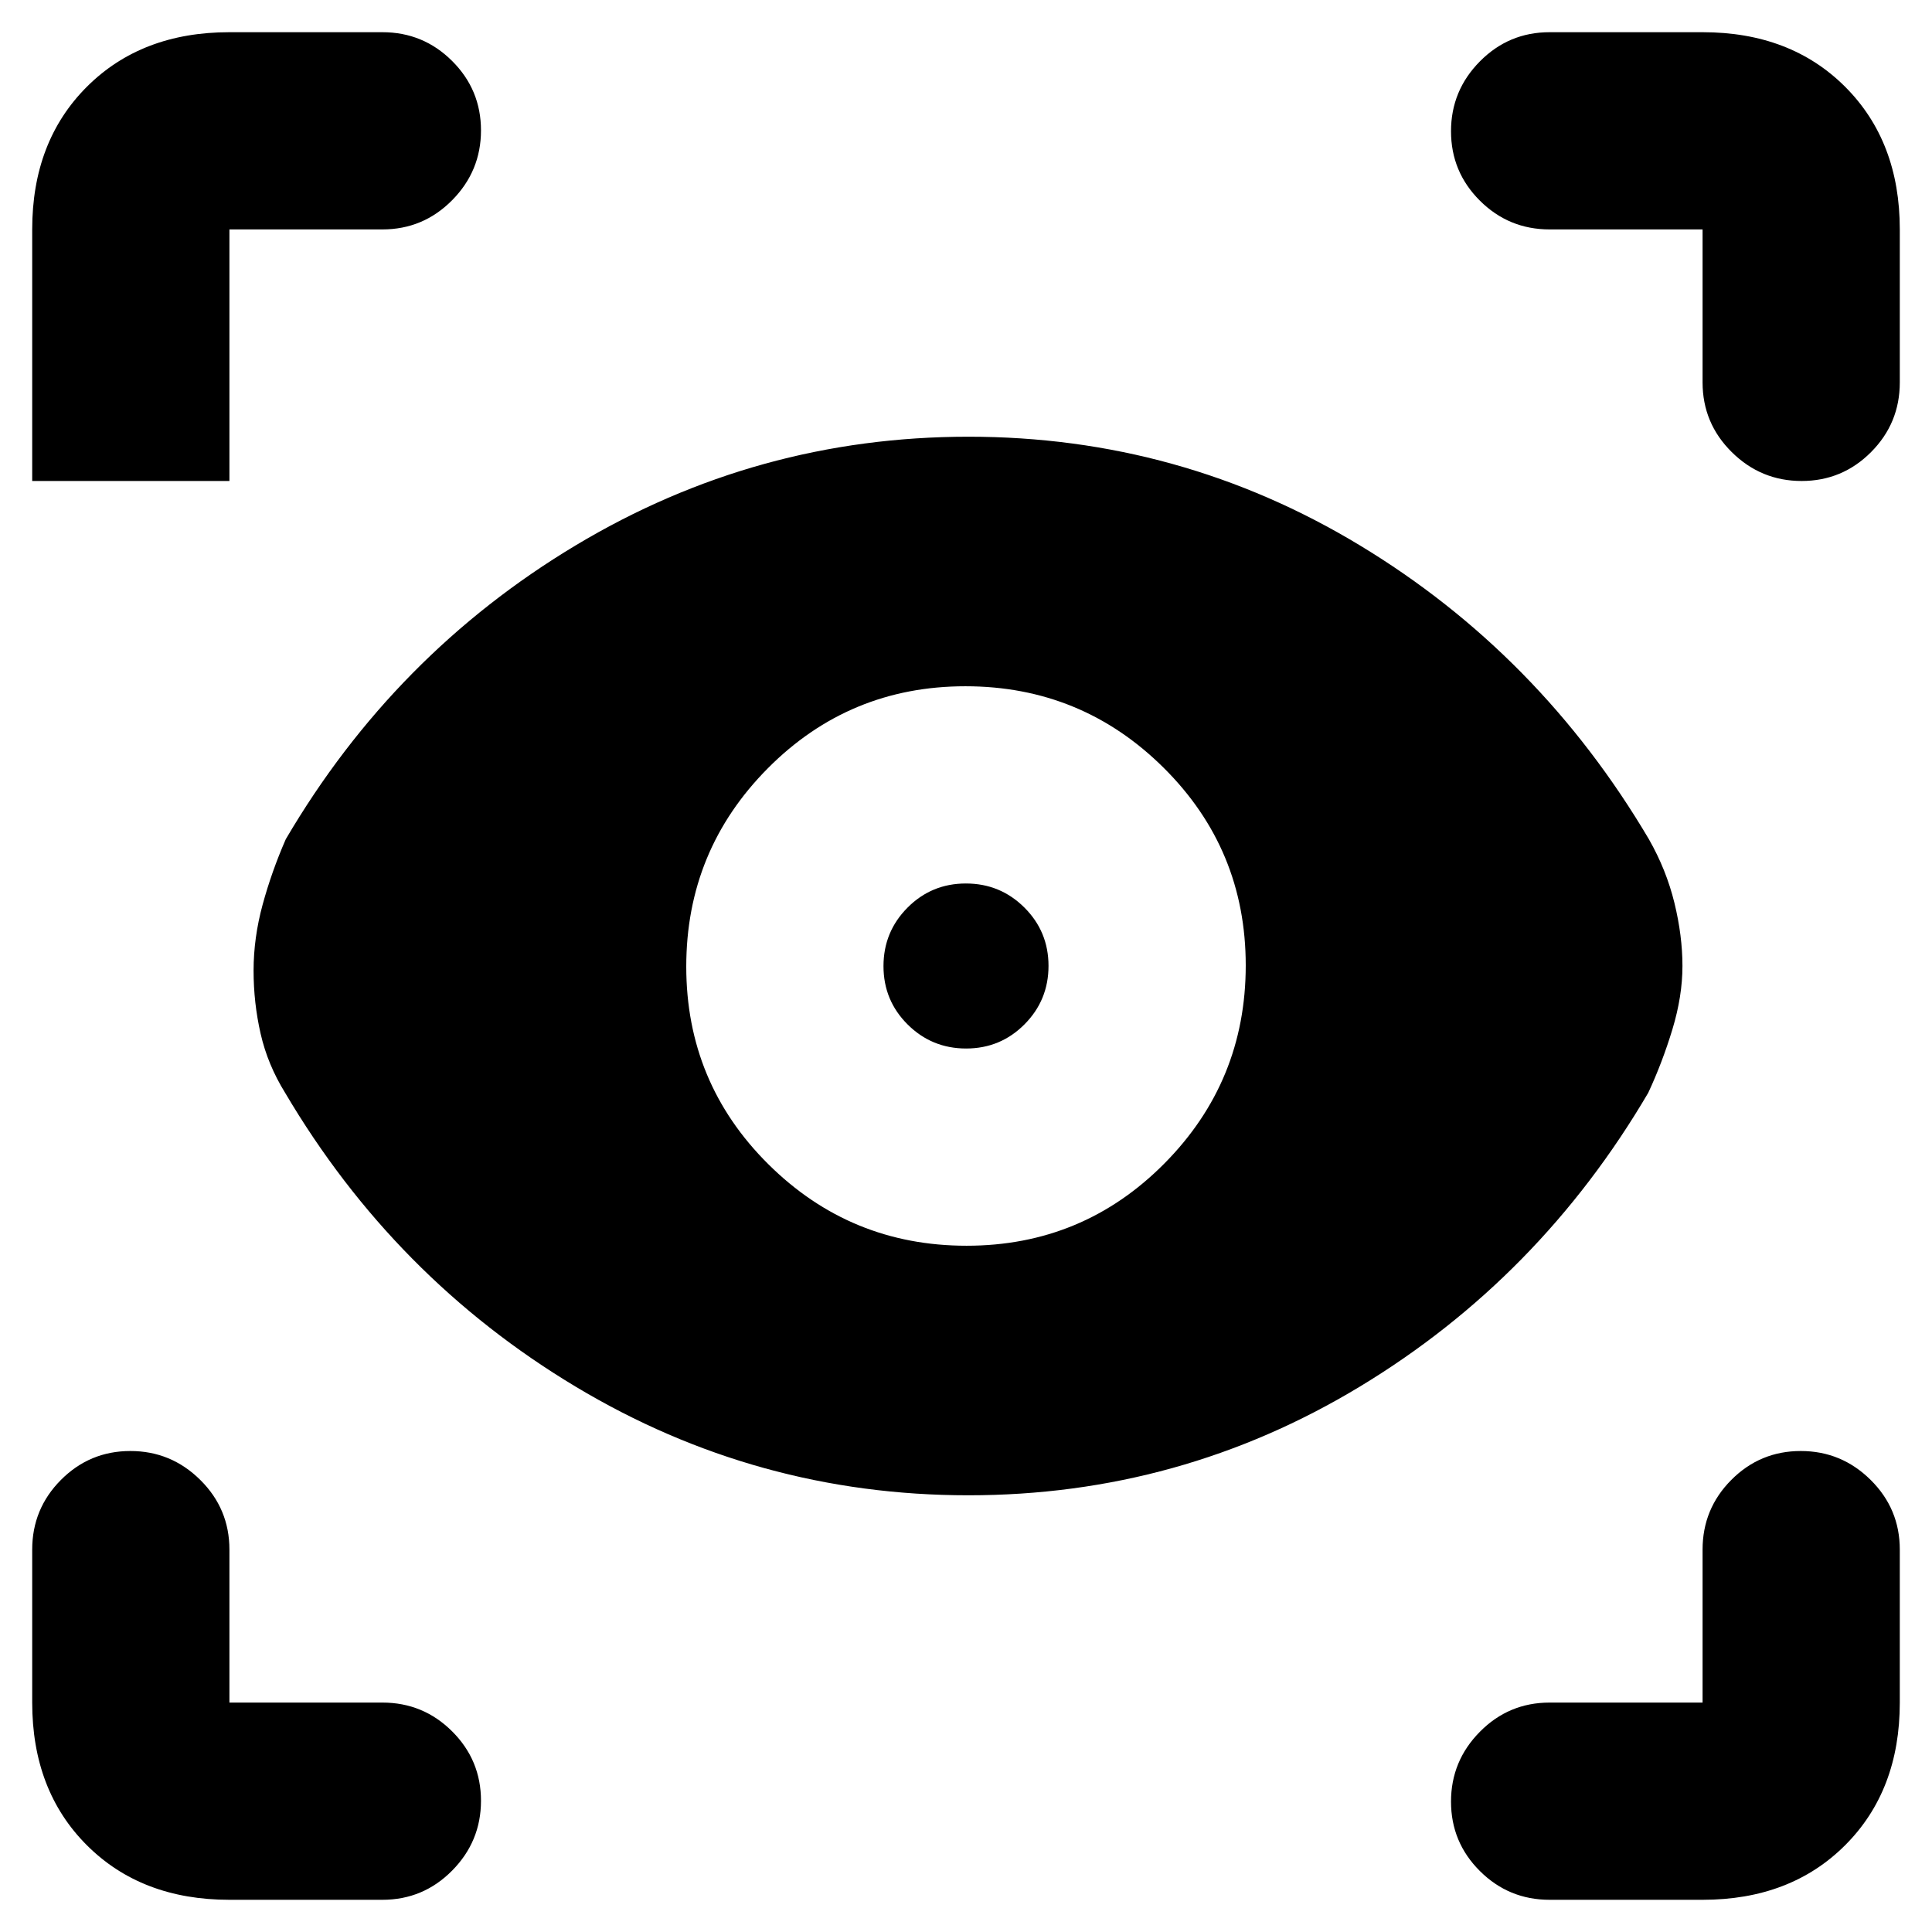 <svg xmlns="http://www.w3.org/2000/svg" height="20" viewBox="0 -960 960 960" width="20"><path d="M114-16q-43.72 0-70.86-27.14T16-114v-76q0-20.3 14.29-34.65Q44.58-239 64.79-239t34.71 14.35Q114-210.3 114-190v76h76q20.3 0 34.65 14.29Q239-85.42 239-65.21T224.65-30.5Q210.3-16 190-16h-76Zm732 0h-76q-20.3 0-34.65-14.29Q721-44.58 721-64.79t14.35-34.71Q749.7-114 770-114h76v-76q0-20.3 14.29-34.65Q874.58-239 894.79-239t34.71 14.35Q944-210.3 944-190v76q0 43.72-27.14 70.86T846-16ZM481.19-217Q376-217 286-271T141.68-416.99Q133-431 129.5-446.36q-3.5-15.36-3.5-31.33 0-16.31 4.5-32.81Q135-527 142-543q54-92 144.03-146t195.22-54q105.19 0 194.47 54t143.6 145.99Q828-527.78 832-511.39t4 31.39q0 15-5 31.5T819-417q-54 92-143.31 146t-194.5 54Zm-.9-124q57.71 0 98.21-40.79 40.5-40.8 40.5-98.5 0-57.71-40.79-98.21-40.8-40.5-98.5-40.5-57.71 0-98.21 40.79-40.5 40.8-40.5 98.5 0 57.71 40.79 98.21 40.8 40.5 98.5 40.5Zm-.23-98Q463-439 451-450.94t-12-29Q439-497 450.94-509t29-12Q497-521 509-509.06t12 29Q521-463 509.06-451t-29 12ZM190-846h-76v125H16v-125q0-43.72 27.14-70.86T114-944h76q20.3 0 34.65 14.29Q239-915.42 239-895.21t-14.35 34.71Q210.3-846 190-846Zm754 0v76q0 20.3-14.29 34.65Q915.42-721 895.21-721t-34.71-14.35Q846-749.7 846-770v-76h-76q-20.3 0-34.65-14.29Q721-874.58 721-894.79t14.35-34.71Q749.7-944 770-944h76q43.72 0 70.86 27.14T944-846Z"/></svg>